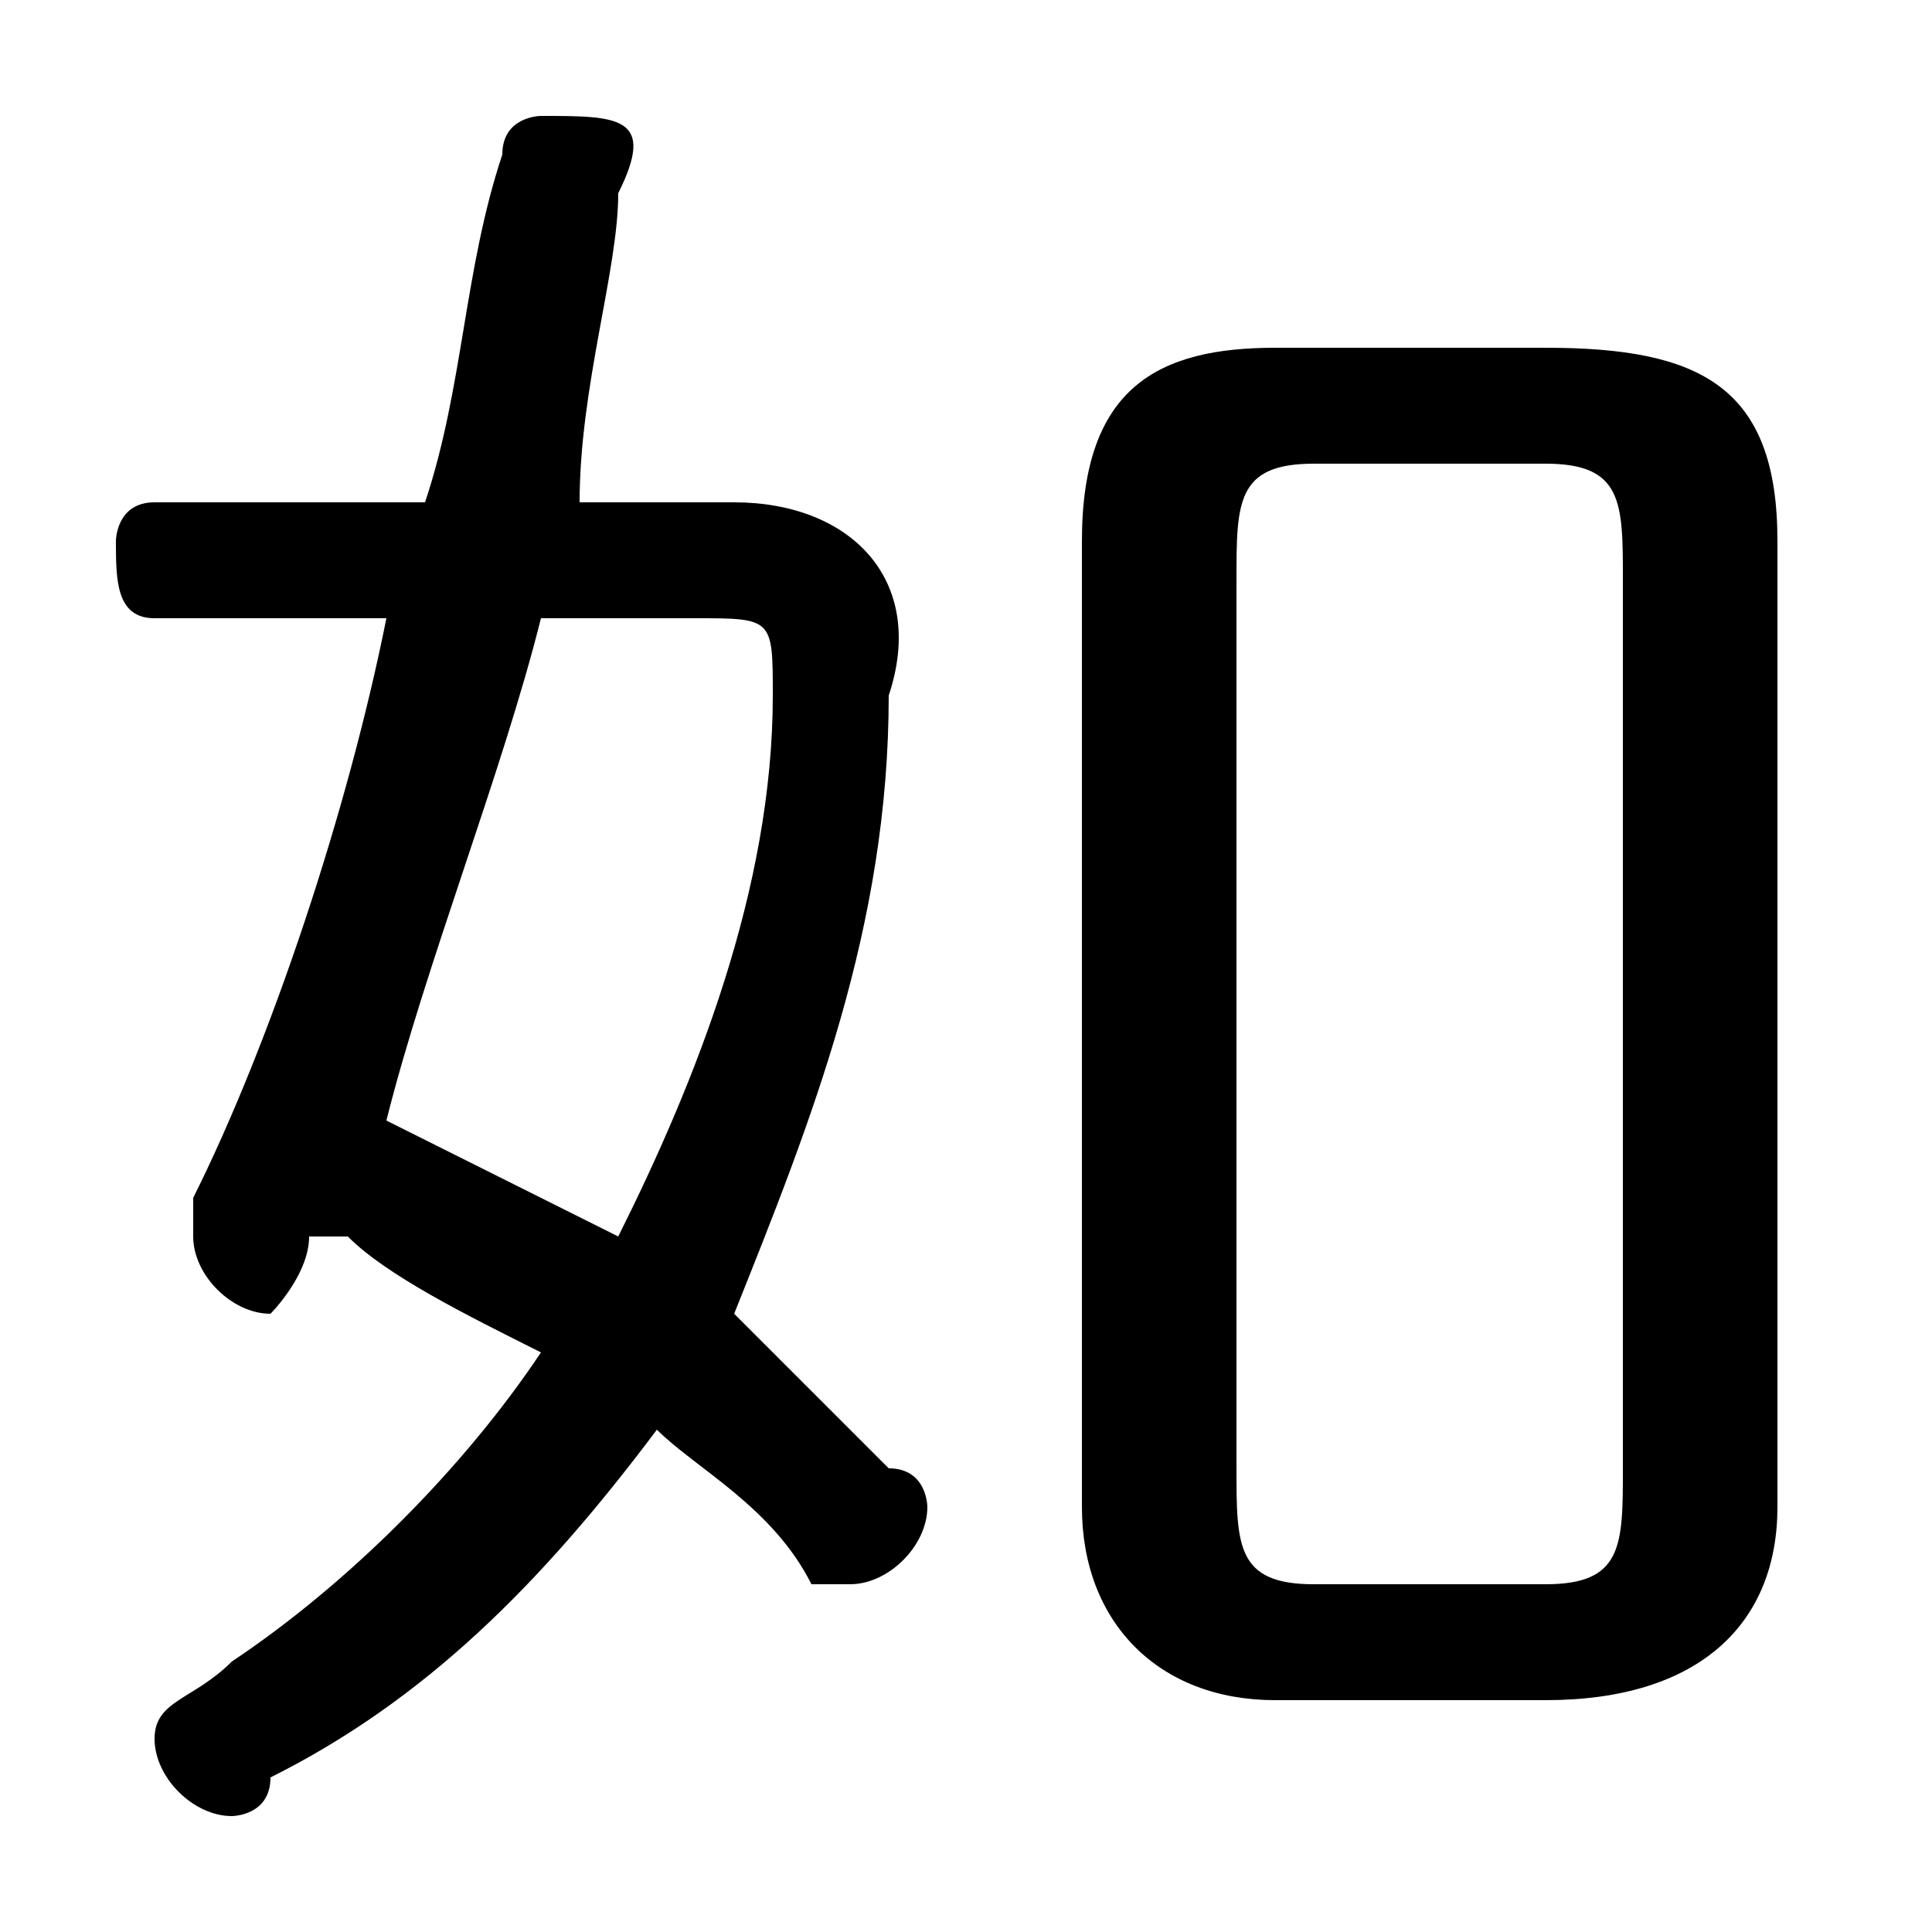 <svg xmlns="http://www.w3.org/2000/svg" viewBox="0 -44.0 50.0 50.0">
    <rect x="0" y="-44.0" width="50.0" height="50.0" fill="#808080" stroke="none"/>
    <g transform="scale(1, -1)">
        <!-- ボディの枠 -->
        <rect x="0" y="-6.0" width="50.0" height="50.0"
            stroke="white" fill="white"/>
        <!-- グリフ座標系の原点 -->
        <circle cx="0" cy="0" r="5" fill="white"/>
        <!-- グリフのアウトライン -->
        <g style="fill:black;stroke:#000000;stroke-width:0;stroke-linecap:round;stroke-linejoin:round;">
        <path d="M 15.0 31.0 C 15.0 34.0 16.0 37.0 16.0 39.0 C 17.0 41.0 16.0 41.0 14.0 41.0 C 14.0 41.0 13.0 41.0 13.0 40.0 C 12.0 37.0 12.0 34.0 11.0 31.0 L 4.0 31.0 C 3.0 31.0 3.0 30.0 3.0 30.0 C 3.0 29.0 3.0 28.0 4.0 28.0 L 10.0 28.0 C 9.0 23.0 7.0 17.0 5.0 13.0 C 5.0 13.0 5.0 12.0 5.0 12.0 C 5.0 11.0 6.0 10.0 7.0 10.0 C 7.0 10.0 8.0 11.0 8.0 12.0 C 8.0 12.0 8.0 12.0 9.0 12.0 C 10.0 11.0 12.0 10.0 14.0 9.0 C 12.0 6.0 9.0 3.0 6.0 1.0 C 5.0 0.0 4.0 -0.0 4.0 -1.0 C 4.0 -2.0 5.0 -3.0 6.0 -3.0 C 6.0 -3.0 7.0 -3.0 7.0 -2.0 C 11.0 -0.0 14.0 3.0 17.0 7.0 C 18.0 6.0 20.0 5.0 21.0 3.0 C 22.0 3.0 22.0 3.0 22.0 3.0 C 23.0 3.0 24.0 4.0 24.0 5.0 C 24.0 5.0 24.0 6.0 23.0 6.0 C 22.0 7.0 20.0 9.0 19.0 10.0 C 21.0 15.0 23.0 20.0 23.0 26.0 C 24.0 29.0 22.0 31.0 19.0 31.0 Z M 18.0 28.0 C 20.0 28.0 20.0 28.0 20.0 26.0 C 20.0 21.0 18.0 16.0 16.0 12.0 C 14.0 13.0 12.0 14.0 10.0 15.0 C 11.0 19.0 13.0 24.0 14.0 28.0 Z M 40.0 0.0 C 44.0 0.0 46.0 2.0 46.0 5.0 L 46.0 30.0 C 46.0 34.0 44.0 35.0 40.0 35.0 L 33.0 35.0 C 30.0 35.0 28.0 34.0 28.0 30.0 L 28.0 5.0 C 28.0 2.0 30.0 0.0 33.0 0.0 Z M 34.0 3.0 C 32.0 3.0 32.0 4.0 32.0 6.0 L 32.0 29.0 C 32.0 31.0 32.0 32.0 34.0 32.0 L 40.0 32.0 C 42.0 32.0 42.0 31.0 42.0 29.0 L 42.0 6.0 C 42.0 4.0 42.0 3.0 40.0 3.0 Z"/>
    </g>
    </g>
</svg>
